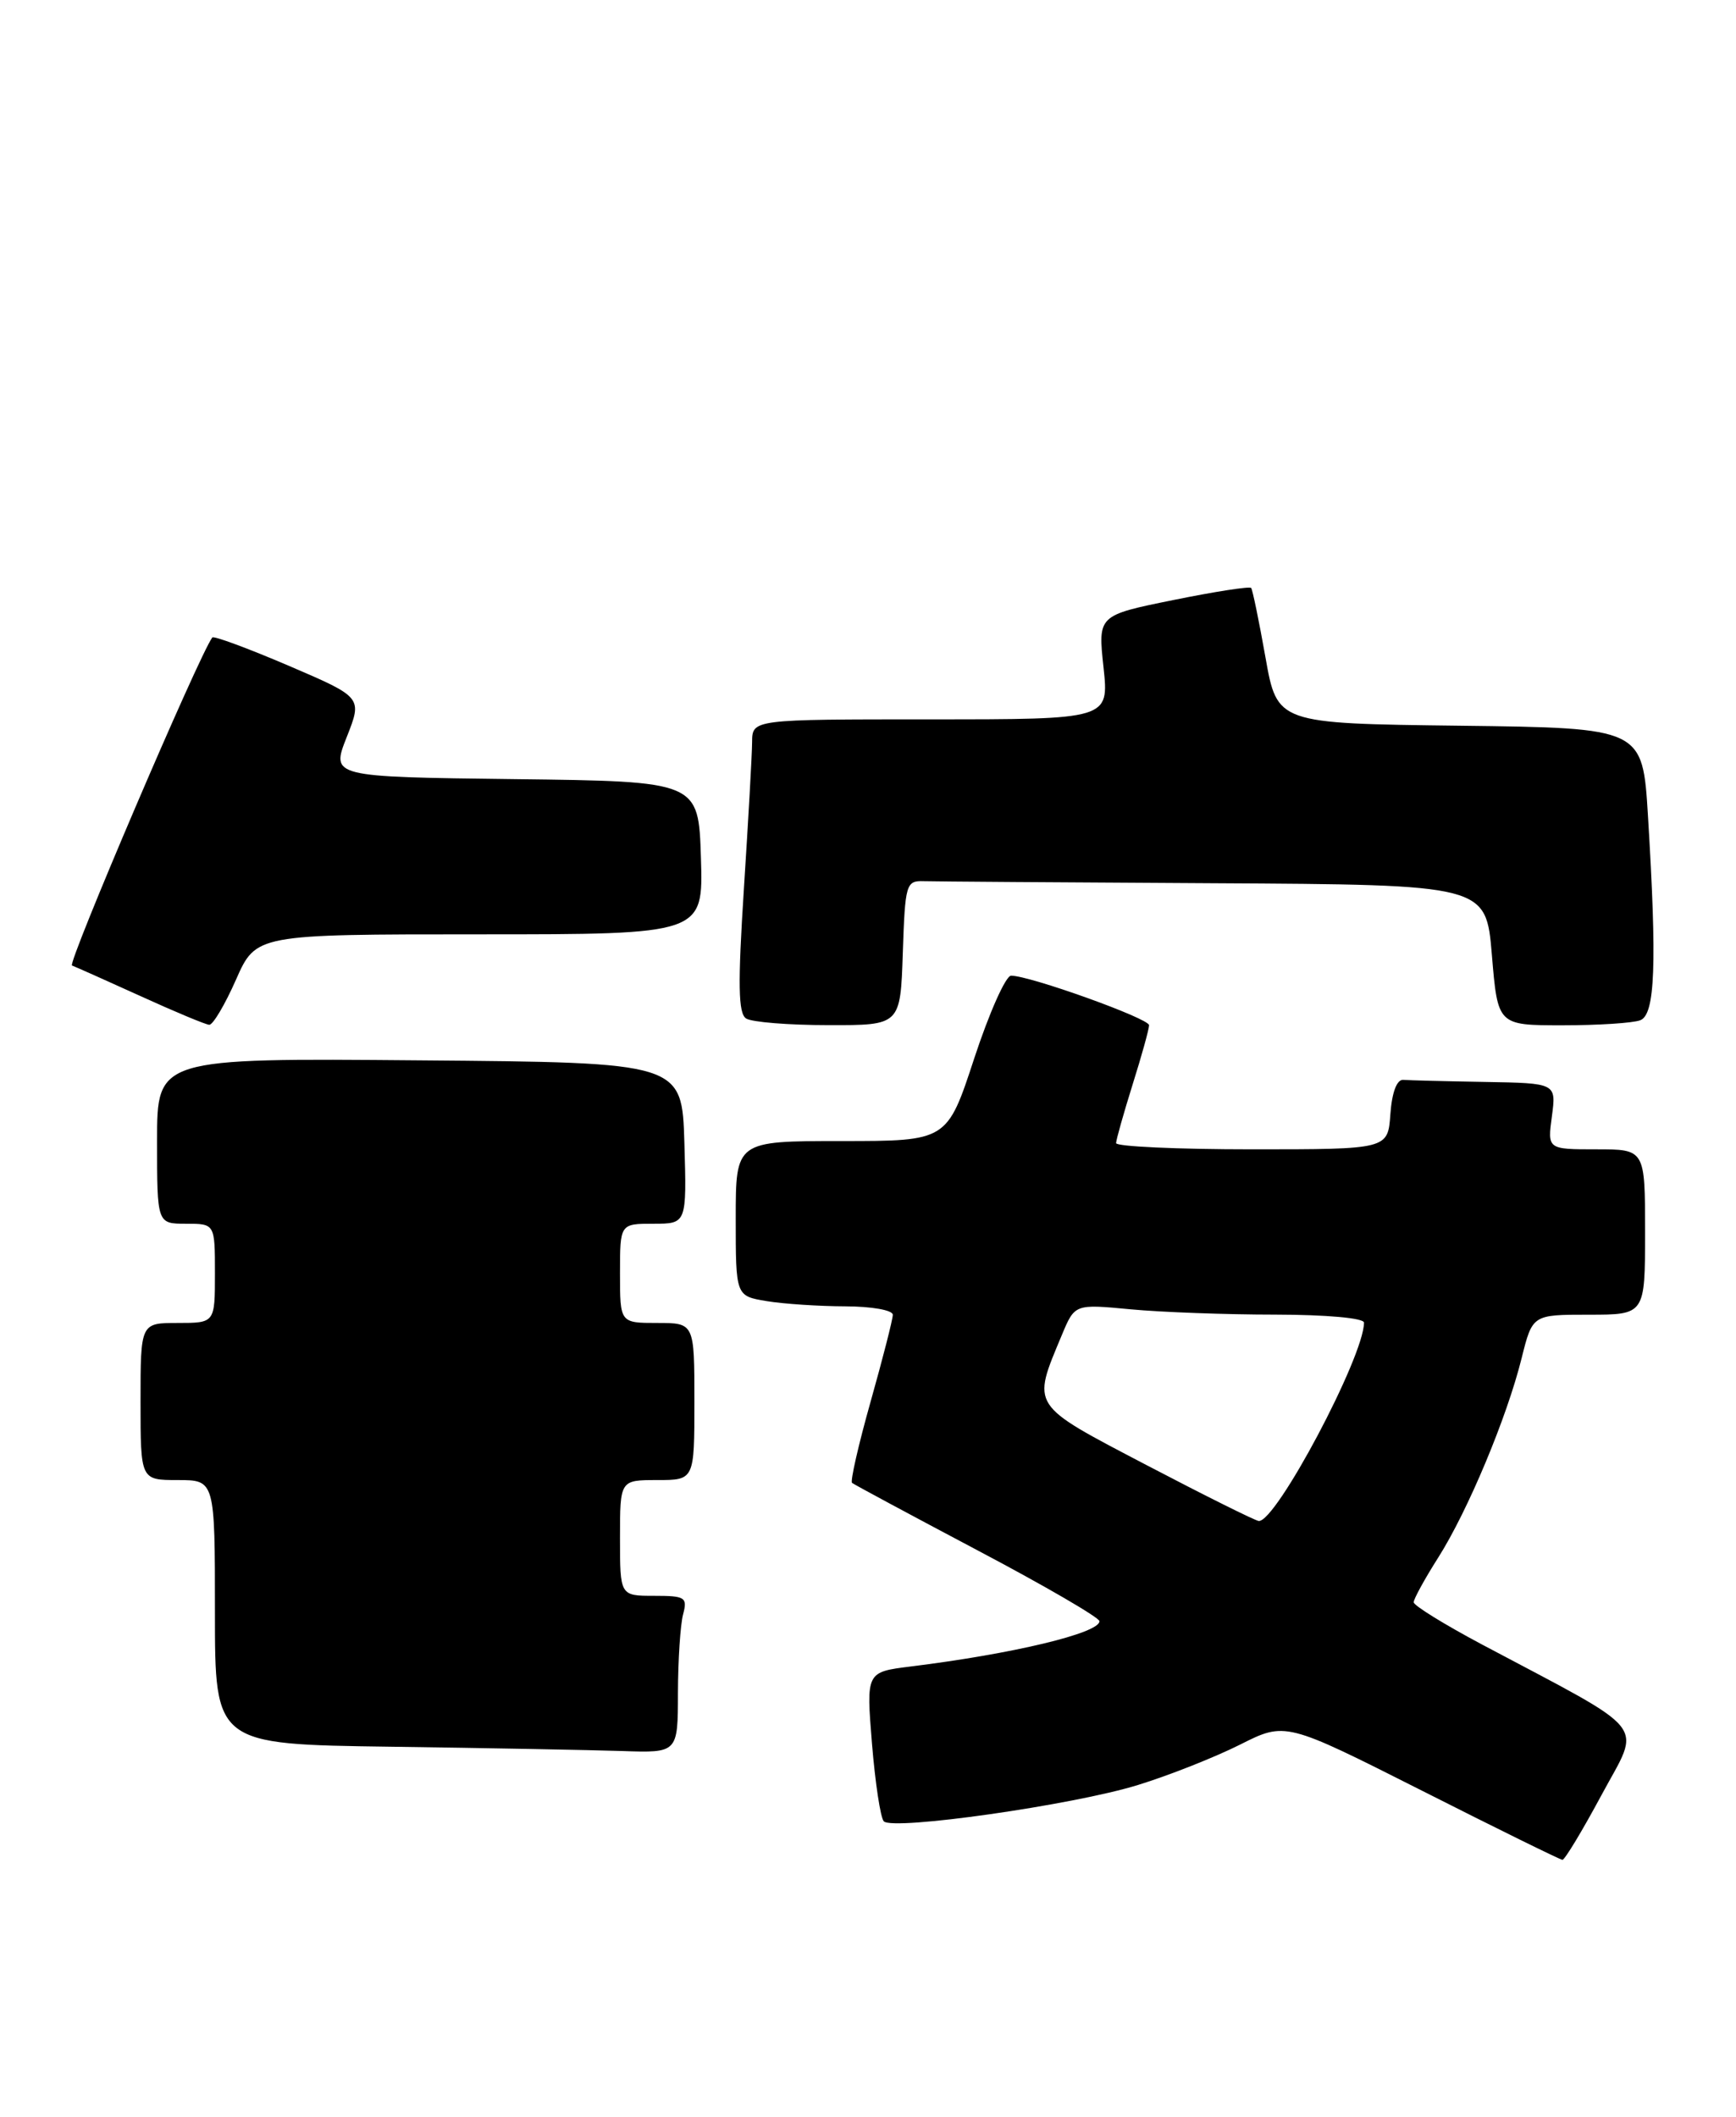 <?xml version="1.0" encoding="UTF-8" standalone="no"?>
<!DOCTYPE svg PUBLIC "-//W3C//DTD SVG 1.1//EN" "http://www.w3.org/Graphics/SVG/1.1/DTD/svg11.dtd" >
<svg xmlns="http://www.w3.org/2000/svg" xmlns:xlink="http://www.w3.org/1999/xlink" version="1.1" viewBox="0 0 210 256">
 <g >
 <path fill="currentColor"
d=" M 193.75 217.06 C 198.54 208.15 199.88 209.83 179.26 198.88 C 174.73 196.47 171.02 194.18 171.01 193.78 C 171.01 193.39 172.33 190.97 173.97 188.39 C 177.55 182.75 182.29 171.43 184.07 164.25 C 185.38 159.00 185.38 159.00 192.19 159.00 C 199.00 159.00 199.00 159.00 199.00 149.00 C 199.00 139.00 199.00 139.00 193.10 139.00 C 187.19 139.00 187.19 139.00 187.73 135.00 C 188.26 131.00 188.26 131.00 179.63 130.85 C 174.88 130.77 170.44 130.66 169.75 130.60 C 168.97 130.54 168.38 132.11 168.19 134.75 C 167.89 139.00 167.89 139.00 151.44 139.00 C 142.40 139.00 135.01 138.66 135.01 138.25 C 135.02 137.84 135.92 134.65 137.01 131.16 C 138.11 127.67 139.00 124.45 139.00 123.99 C 139.00 123.17 124.59 118.00 122.31 118.00 C 121.66 118.00 119.66 122.50 117.85 128.00 C 114.57 138.00 114.57 138.00 101.79 138.00 C 89.00 138.00 89.00 138.00 89.00 147.37 C 89.00 156.74 89.00 156.74 92.75 157.36 C 94.81 157.70 99.09 157.98 102.25 157.99 C 105.44 158.00 108.00 158.45 108.00 159.01 C 108.00 159.56 106.79 164.28 105.32 169.50 C 103.85 174.71 102.84 179.14 103.07 179.34 C 103.31 179.54 110.14 183.21 118.25 187.50 C 126.36 191.78 133.00 195.64 133.00 196.07 C 133.00 197.51 122.54 200.02 110.14 201.55 C 104.78 202.22 104.78 202.22 105.48 210.86 C 105.87 215.61 106.51 219.85 106.91 220.27 C 107.99 221.41 129.80 218.31 137.65 215.88 C 141.42 214.72 146.97 212.52 150.00 211.00 C 155.50 208.23 155.50 208.23 172.00 216.56 C 181.07 221.15 188.72 224.91 189.00 224.93 C 189.28 224.95 191.41 221.41 193.75 217.06 Z  M 82.01 204.75 C 82.02 200.76 82.30 196.49 82.63 195.25 C 83.18 193.18 82.90 193.00 79.12 193.00 C 75.00 193.00 75.00 193.00 75.00 186.00 C 75.00 179.00 75.00 179.00 79.50 179.00 C 84.00 179.00 84.00 179.00 84.00 169.50 C 84.00 160.00 84.00 160.00 79.50 160.00 C 75.00 160.00 75.00 160.00 75.00 154.00 C 75.00 148.00 75.00 148.00 79.04 148.00 C 83.07 148.00 83.07 148.00 82.79 138.25 C 82.50 128.50 82.50 128.50 50.75 128.24 C 19.00 127.97 19.00 127.97 19.00 137.99 C 19.00 148.00 19.00 148.00 22.50 148.00 C 26.00 148.00 26.00 148.00 26.00 154.00 C 26.00 160.00 26.00 160.00 21.50 160.00 C 17.00 160.00 17.00 160.00 17.00 169.50 C 17.00 179.00 17.00 179.00 21.50 179.00 C 26.00 179.00 26.00 179.00 26.00 194.98 C 26.00 210.96 26.00 210.96 47.25 211.25 C 58.94 211.41 71.54 211.65 75.25 211.77 C 82.00 212.00 82.00 212.00 82.01 204.75 Z  M 28.54 118.50 C 30.97 113.00 30.97 113.00 58.02 113.00 C 85.08 113.00 85.08 113.00 84.79 103.75 C 84.50 94.50 84.50 94.50 62.27 94.23 C 40.04 93.96 40.04 93.96 41.94 89.15 C 43.84 84.34 43.84 84.34 34.91 80.51 C 30.00 78.41 25.84 76.87 25.68 77.10 C 24.04 79.31 8.12 116.55 8.71 116.77 C 9.14 116.93 12.88 118.60 17.00 120.47 C 21.12 122.35 24.86 123.91 25.31 123.94 C 25.75 123.97 27.20 121.53 28.54 118.50 Z  M 109.21 115.25 C 109.49 106.90 109.60 106.50 111.75 106.57 C 112.99 106.61 128.80 106.72 146.88 106.82 C 179.76 107.00 179.76 107.00 180.47 115.50 C 181.18 124.00 181.18 124.00 189.01 124.00 C 193.31 124.00 197.55 123.73 198.42 123.39 C 200.22 122.70 200.45 116.65 199.35 98.67 C 198.70 88.04 198.70 88.04 176.60 87.77 C 154.50 87.50 154.50 87.50 153.08 79.50 C 152.30 75.10 151.52 71.32 151.35 71.11 C 151.19 70.89 146.95 71.55 141.93 72.57 C 132.81 74.42 132.81 74.42 133.49 80.71 C 134.16 87.00 134.16 87.00 112.58 87.00 C 91.00 87.00 91.00 87.00 90.98 89.75 C 90.97 91.26 90.52 99.23 89.99 107.45 C 89.24 119.10 89.30 122.57 90.26 123.18 C 90.94 123.62 95.42 123.98 100.21 123.98 C 108.92 124.00 108.92 124.00 109.21 115.25 Z  M 138.71 177.20 C 124.51 169.76 124.80 170.21 128.47 161.41 C 130.02 157.71 130.02 157.71 136.76 158.35 C 140.47 158.70 148.34 158.99 154.25 158.99 C 160.47 159.00 165.00 159.41 165.00 159.96 C 165.00 164.06 154.37 184.09 152.27 183.95 C 151.85 183.92 145.75 180.88 138.71 177.20 Z "/>
</g>
</svg>